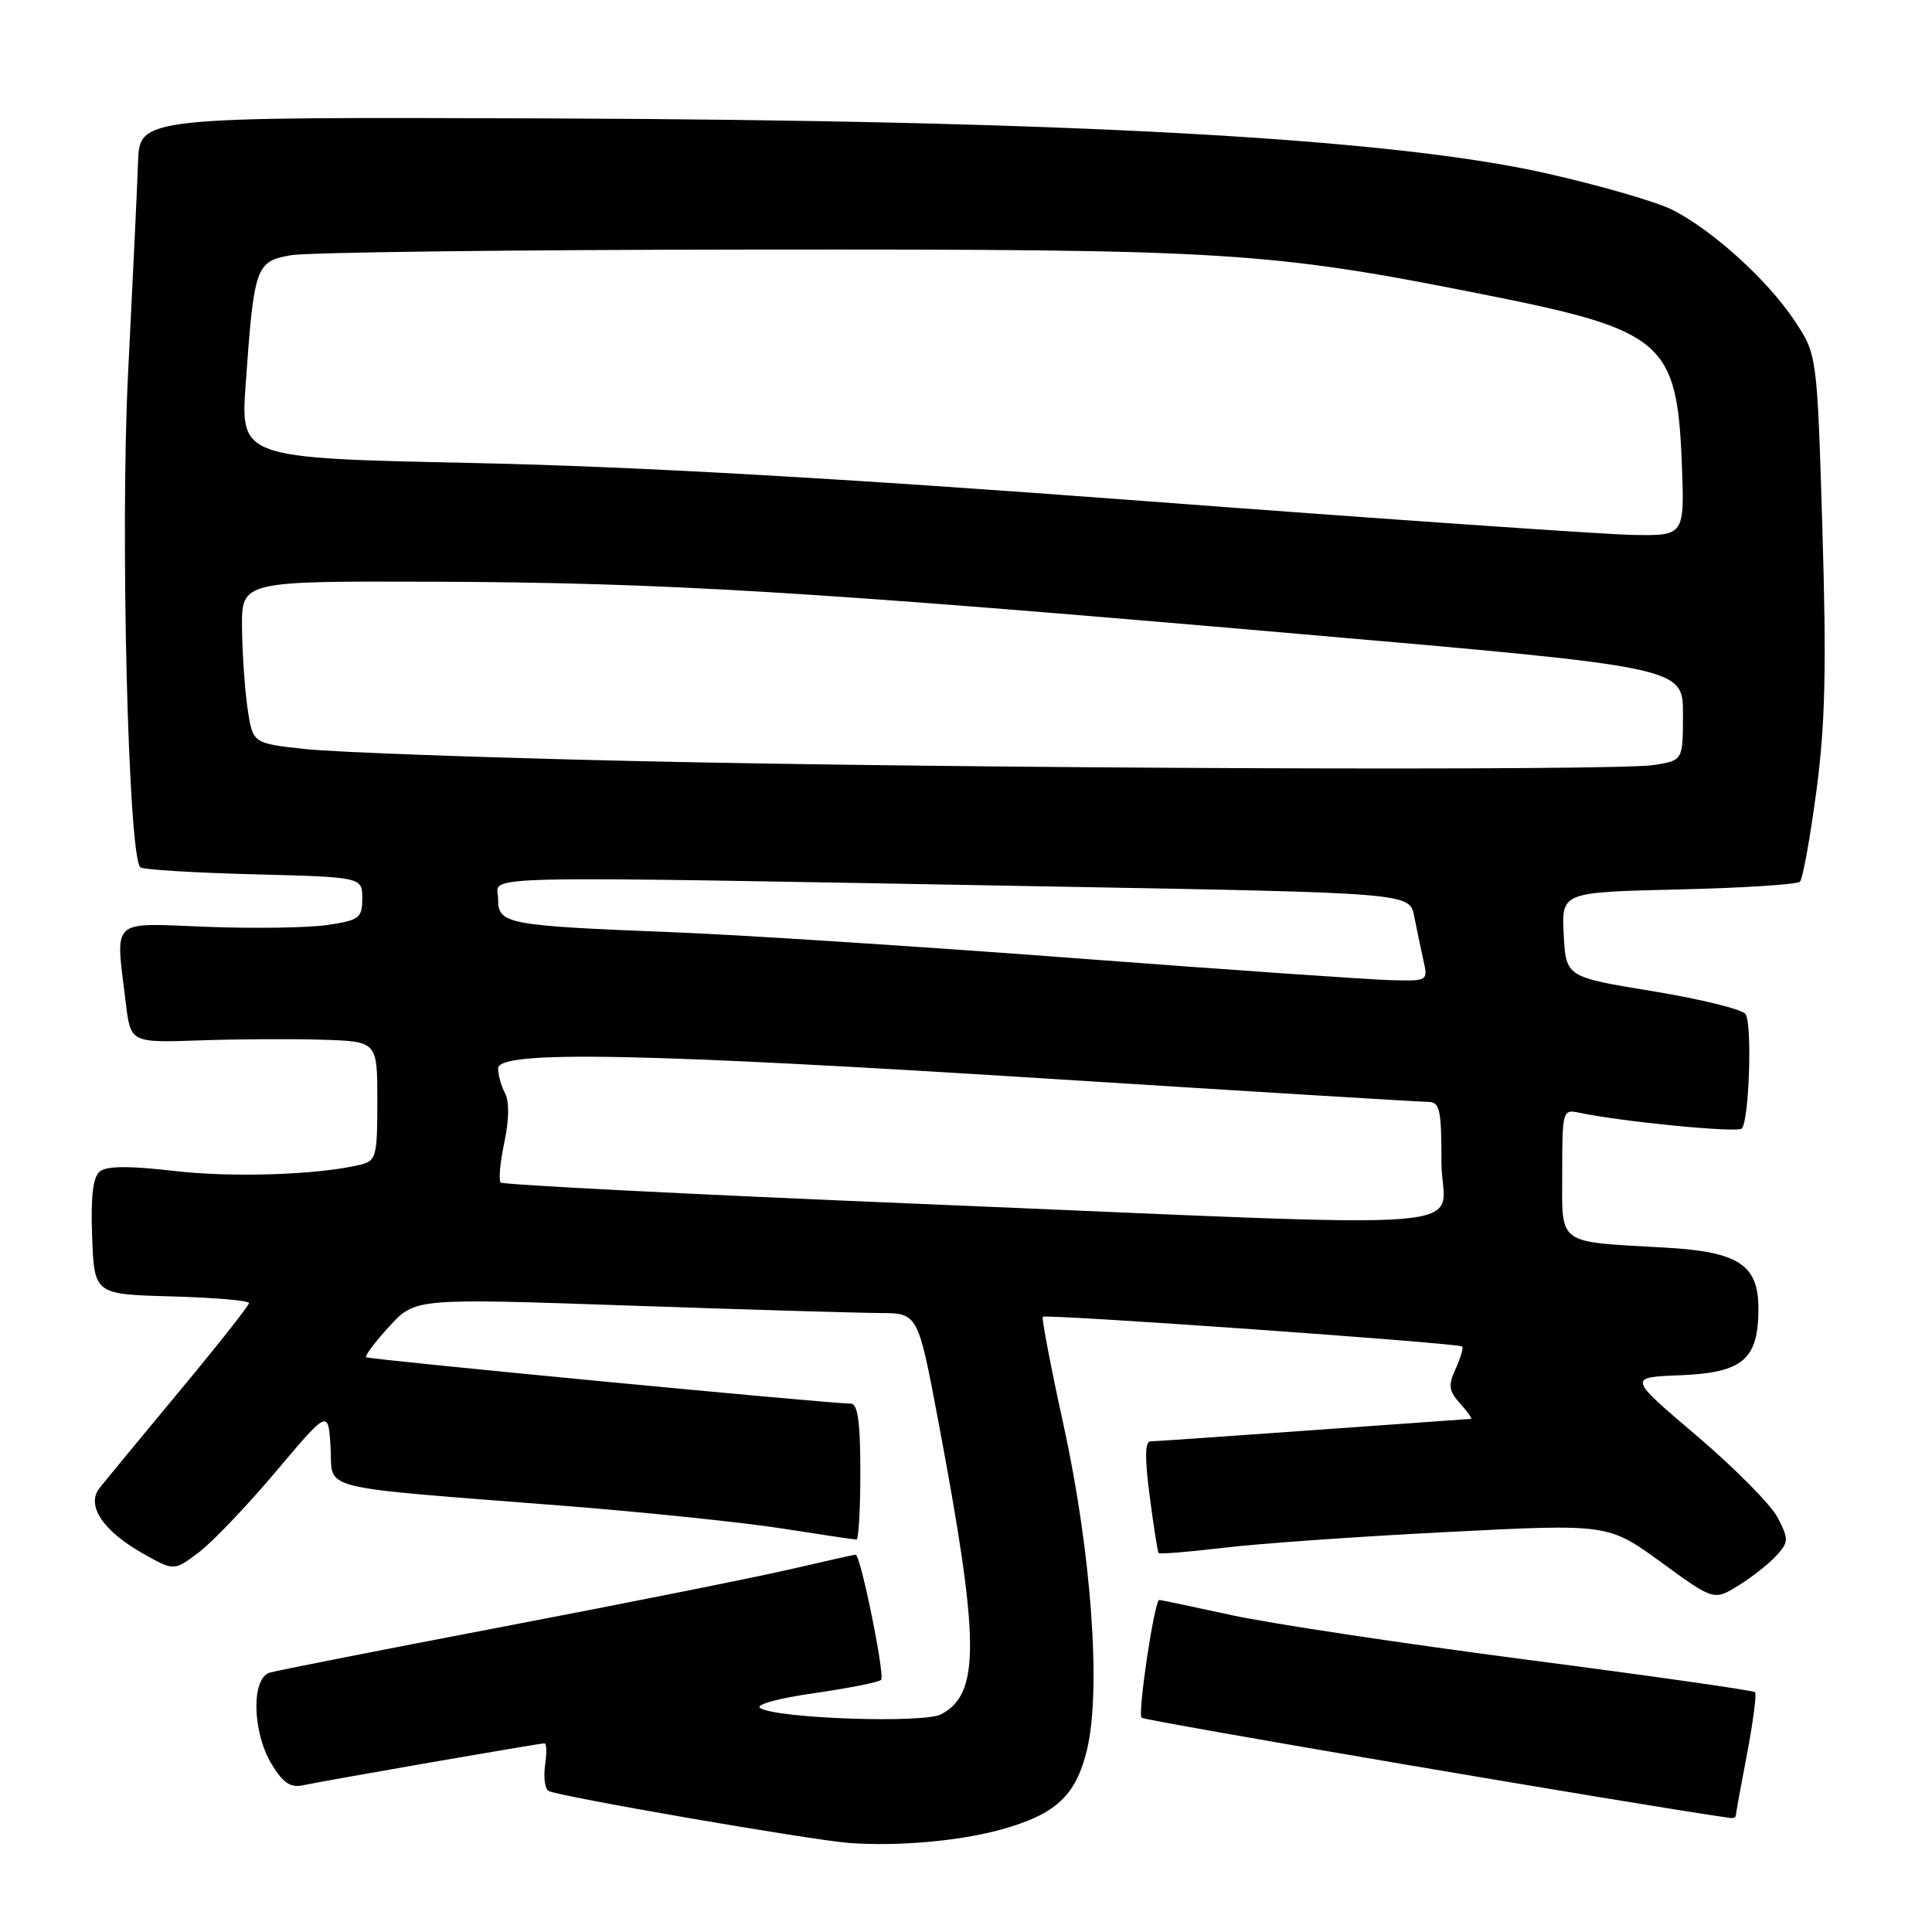 <?xml version="1.0" encoding="UTF-8" standalone="no"?>
<!DOCTYPE svg PUBLIC "-//W3C//DTD SVG 1.1//EN" "http://www.w3.org/Graphics/SVG/1.1/DTD/svg11.dtd" >
<svg xmlns="http://www.w3.org/2000/svg" xmlns:xlink="http://www.w3.org/1999/xlink" version="1.1" viewBox="0 0 256 256">
 <g >
 <path fill="currentColor"
d=" M 132.59 242.44 C 139.91 240.42 142.57 237.95 144.04 231.82 C 145.93 223.95 144.61 205.62 140.93 188.86 C 139.24 181.13 138.00 174.66 138.18 174.48 C 138.58 174.09 193.29 177.96 193.75 178.42 C 193.93 178.60 193.54 179.92 192.88 181.37 C 191.87 183.58 191.96 184.30 193.50 186.00 C 194.49 187.10 195.13 188.01 194.90 188.01 C 194.68 188.02 185.28 188.69 174.00 189.50 C 162.72 190.31 153.02 190.98 152.44 190.99 C 151.71 191.00 151.68 193.22 152.34 198.25 C 152.86 202.24 153.39 205.63 153.52 205.79 C 153.65 205.95 157.52 205.64 162.13 205.09 C 166.73 204.53 180.08 203.59 191.80 203.00 C 213.09 201.91 213.09 201.91 220.10 207.00 C 227.10 212.10 227.10 212.10 230.37 210.08 C 232.16 208.97 234.42 207.19 235.39 206.12 C 237.02 204.32 237.03 203.96 235.55 201.09 C 234.67 199.39 229.85 194.52 224.83 190.25 C 215.71 182.50 215.71 182.50 222.60 182.23 C 230.94 181.90 233.00 180.15 233.00 173.41 C 233.00 167.59 230.39 165.87 220.72 165.32 C 206.12 164.49 207.00 165.12 207.00 155.44 C 207.00 147.17 207.06 146.97 209.25 147.44 C 214.76 148.62 230.21 150.13 230.79 149.54 C 231.77 148.56 232.20 135.66 231.29 134.37 C 230.86 133.74 225.32 132.38 219.00 131.34 C 207.50 129.46 207.50 129.46 207.20 123.84 C 206.91 118.22 206.91 118.22 222.37 117.86 C 230.87 117.66 238.13 117.20 238.50 116.83 C 238.87 116.46 239.85 111.06 240.68 104.83 C 241.86 95.95 242.03 88.47 241.48 70.25 C 240.78 47.01 240.78 47.01 237.80 42.51 C 234.25 37.15 227.00 30.56 221.64 27.82 C 219.52 26.74 211.87 24.53 204.64 22.91 C 183.95 18.28 140.99 15.94 72.50 15.69 C 18.50 15.50 18.50 15.50 18.29 21.50 C 18.18 24.80 17.58 37.40 16.97 49.50 C 15.92 70.29 16.98 113.32 18.59 114.92 C 18.89 115.23 25.64 115.64 33.57 115.85 C 48.00 116.22 48.00 116.22 48.00 119.05 C 48.00 121.64 47.62 121.93 43.43 122.56 C 40.92 122.94 33.72 123.05 27.43 122.81 C 14.42 122.31 15.30 121.50 16.66 132.84 C 17.30 138.17 17.30 138.17 26.40 137.86 C 31.40 137.68 38.76 137.64 42.75 137.77 C 50.00 138.00 50.00 138.00 50.00 145.89 C 50.00 153.25 49.85 153.82 47.75 154.33 C 42.17 155.68 30.78 156.06 23.00 155.15 C 17.06 154.46 14.12 154.49 13.21 155.24 C 12.31 155.98 12.01 158.62 12.21 163.91 C 12.50 171.50 12.50 171.50 22.75 171.78 C 28.39 171.94 33.00 172.33 33.00 172.66 C 33.00 172.98 28.84 178.25 23.75 184.37 C 18.66 190.49 13.91 196.26 13.18 197.18 C 11.38 199.49 13.65 202.88 19.03 205.90 C 23.08 208.17 23.08 208.17 26.40 205.65 C 28.22 204.26 32.81 199.44 36.60 194.94 C 43.50 186.76 43.50 186.76 43.80 191.79 C 44.15 197.62 41.21 196.89 75.00 199.55 C 85.72 200.40 98.66 201.75 103.74 202.55 C 108.82 203.35 113.21 204.00 113.49 204.00 C 113.77 204.00 114.00 199.95 114.00 195.00 C 114.00 188.47 113.66 186.00 112.75 185.99 C 109.50 185.95 48.81 180.14 48.51 179.84 C 48.32 179.65 49.70 177.81 51.58 175.76 C 55.01 172.02 55.01 172.02 83.25 172.99 C 98.79 173.53 113.78 173.97 116.56 173.98 C 121.63 174.00 121.63 174.00 124.32 188.25 C 129.83 217.48 129.91 224.37 124.72 227.15 C 122.42 228.38 102.96 227.72 100.74 226.33 C 100.03 225.88 103.03 225.05 107.83 224.36 C 112.42 223.70 116.43 222.91 116.75 222.59 C 117.29 222.04 114.03 206.00 113.38 206.00 C 113.21 206.00 109.35 206.86 104.79 207.92 C 100.23 208.98 83.22 212.38 67.00 215.48 C 50.77 218.58 36.71 221.35 35.75 221.63 C 33.27 222.35 33.42 229.53 36.00 233.77 C 37.54 236.30 38.51 236.93 40.25 236.54 C 42.91 235.96 71.45 231.00 72.16 231.00 C 72.43 231.00 72.46 232.30 72.23 233.88 C 72.00 235.47 72.20 237.00 72.67 237.30 C 73.81 238.00 107.34 243.81 112.50 244.20 C 118.88 244.68 127.09 243.96 132.59 242.44 Z  M 230.00 240.59 C 230.00 240.36 230.67 236.68 231.49 232.41 C 232.30 228.14 232.78 224.45 232.55 224.22 C 232.32 223.99 218.72 222.05 202.32 219.92 C 185.92 217.78 168.32 215.13 163.22 214.02 C 158.12 212.91 153.80 212.00 153.61 212.00 C 152.97 212.00 150.72 227.05 151.27 227.61 C 151.67 228.01 218.01 239.31 229.25 240.89 C 229.66 240.95 230.00 240.81 230.00 240.59 Z  M 121.20 159.49 C 91.34 158.25 66.66 156.99 66.35 156.69 C 66.05 156.39 66.27 153.99 66.83 151.36 C 67.46 148.40 67.50 145.93 66.92 144.86 C 66.42 143.91 66.00 142.43 66.00 141.57 C 66.00 139.15 85.09 139.52 140.00 143.00 C 166.05 144.65 188.18 146.00 189.18 146.00 C 190.79 146.00 191.00 146.93 191.00 154.00 C 191.00 163.45 199.86 162.76 121.20 159.49 Z  M 142.50 126.97 C 122.15 125.43 98.30 123.89 89.50 123.54 C 66.99 122.65 66.00 122.46 66.00 119.09 C 66.00 115.91 60.01 116.04 140.15 117.48 C 186.79 118.32 186.79 118.32 187.39 121.41 C 187.72 123.11 188.27 125.74 188.61 127.25 C 189.23 129.97 189.18 130.00 184.37 129.88 C 181.69 129.82 162.85 128.51 142.50 126.97 Z  M 83.50 100.83 C 63.70 100.38 44.35 99.67 40.50 99.26 C 33.50 98.50 33.50 98.50 32.82 94.00 C 32.45 91.53 32.11 86.69 32.07 83.25 C 32.00 77.00 32.00 77.00 57.25 77.08 C 87.83 77.18 107.37 78.36 172.75 84.05 C 223.00 88.42 223.00 88.42 223.00 94.58 C 223.00 100.74 223.00 100.74 219.25 101.36 C 214.21 102.19 128.28 101.86 83.50 100.83 Z  M 151.50 66.38 C 111.45 63.36 83.96 61.80 62.68 61.35 C 31.86 60.70 31.86 60.70 32.56 50.83 C 33.66 35.29 33.89 34.64 38.54 33.82 C 40.72 33.43 68.38 33.09 100.00 33.07 C 163.03 33.01 168.08 33.33 197.21 39.14 C 220.31 43.75 222.20 45.37 222.84 61.16 C 223.23 71.00 223.23 71.00 216.37 70.88 C 212.59 70.81 183.40 68.79 151.50 66.38 Z "/>
</g>
</svg>